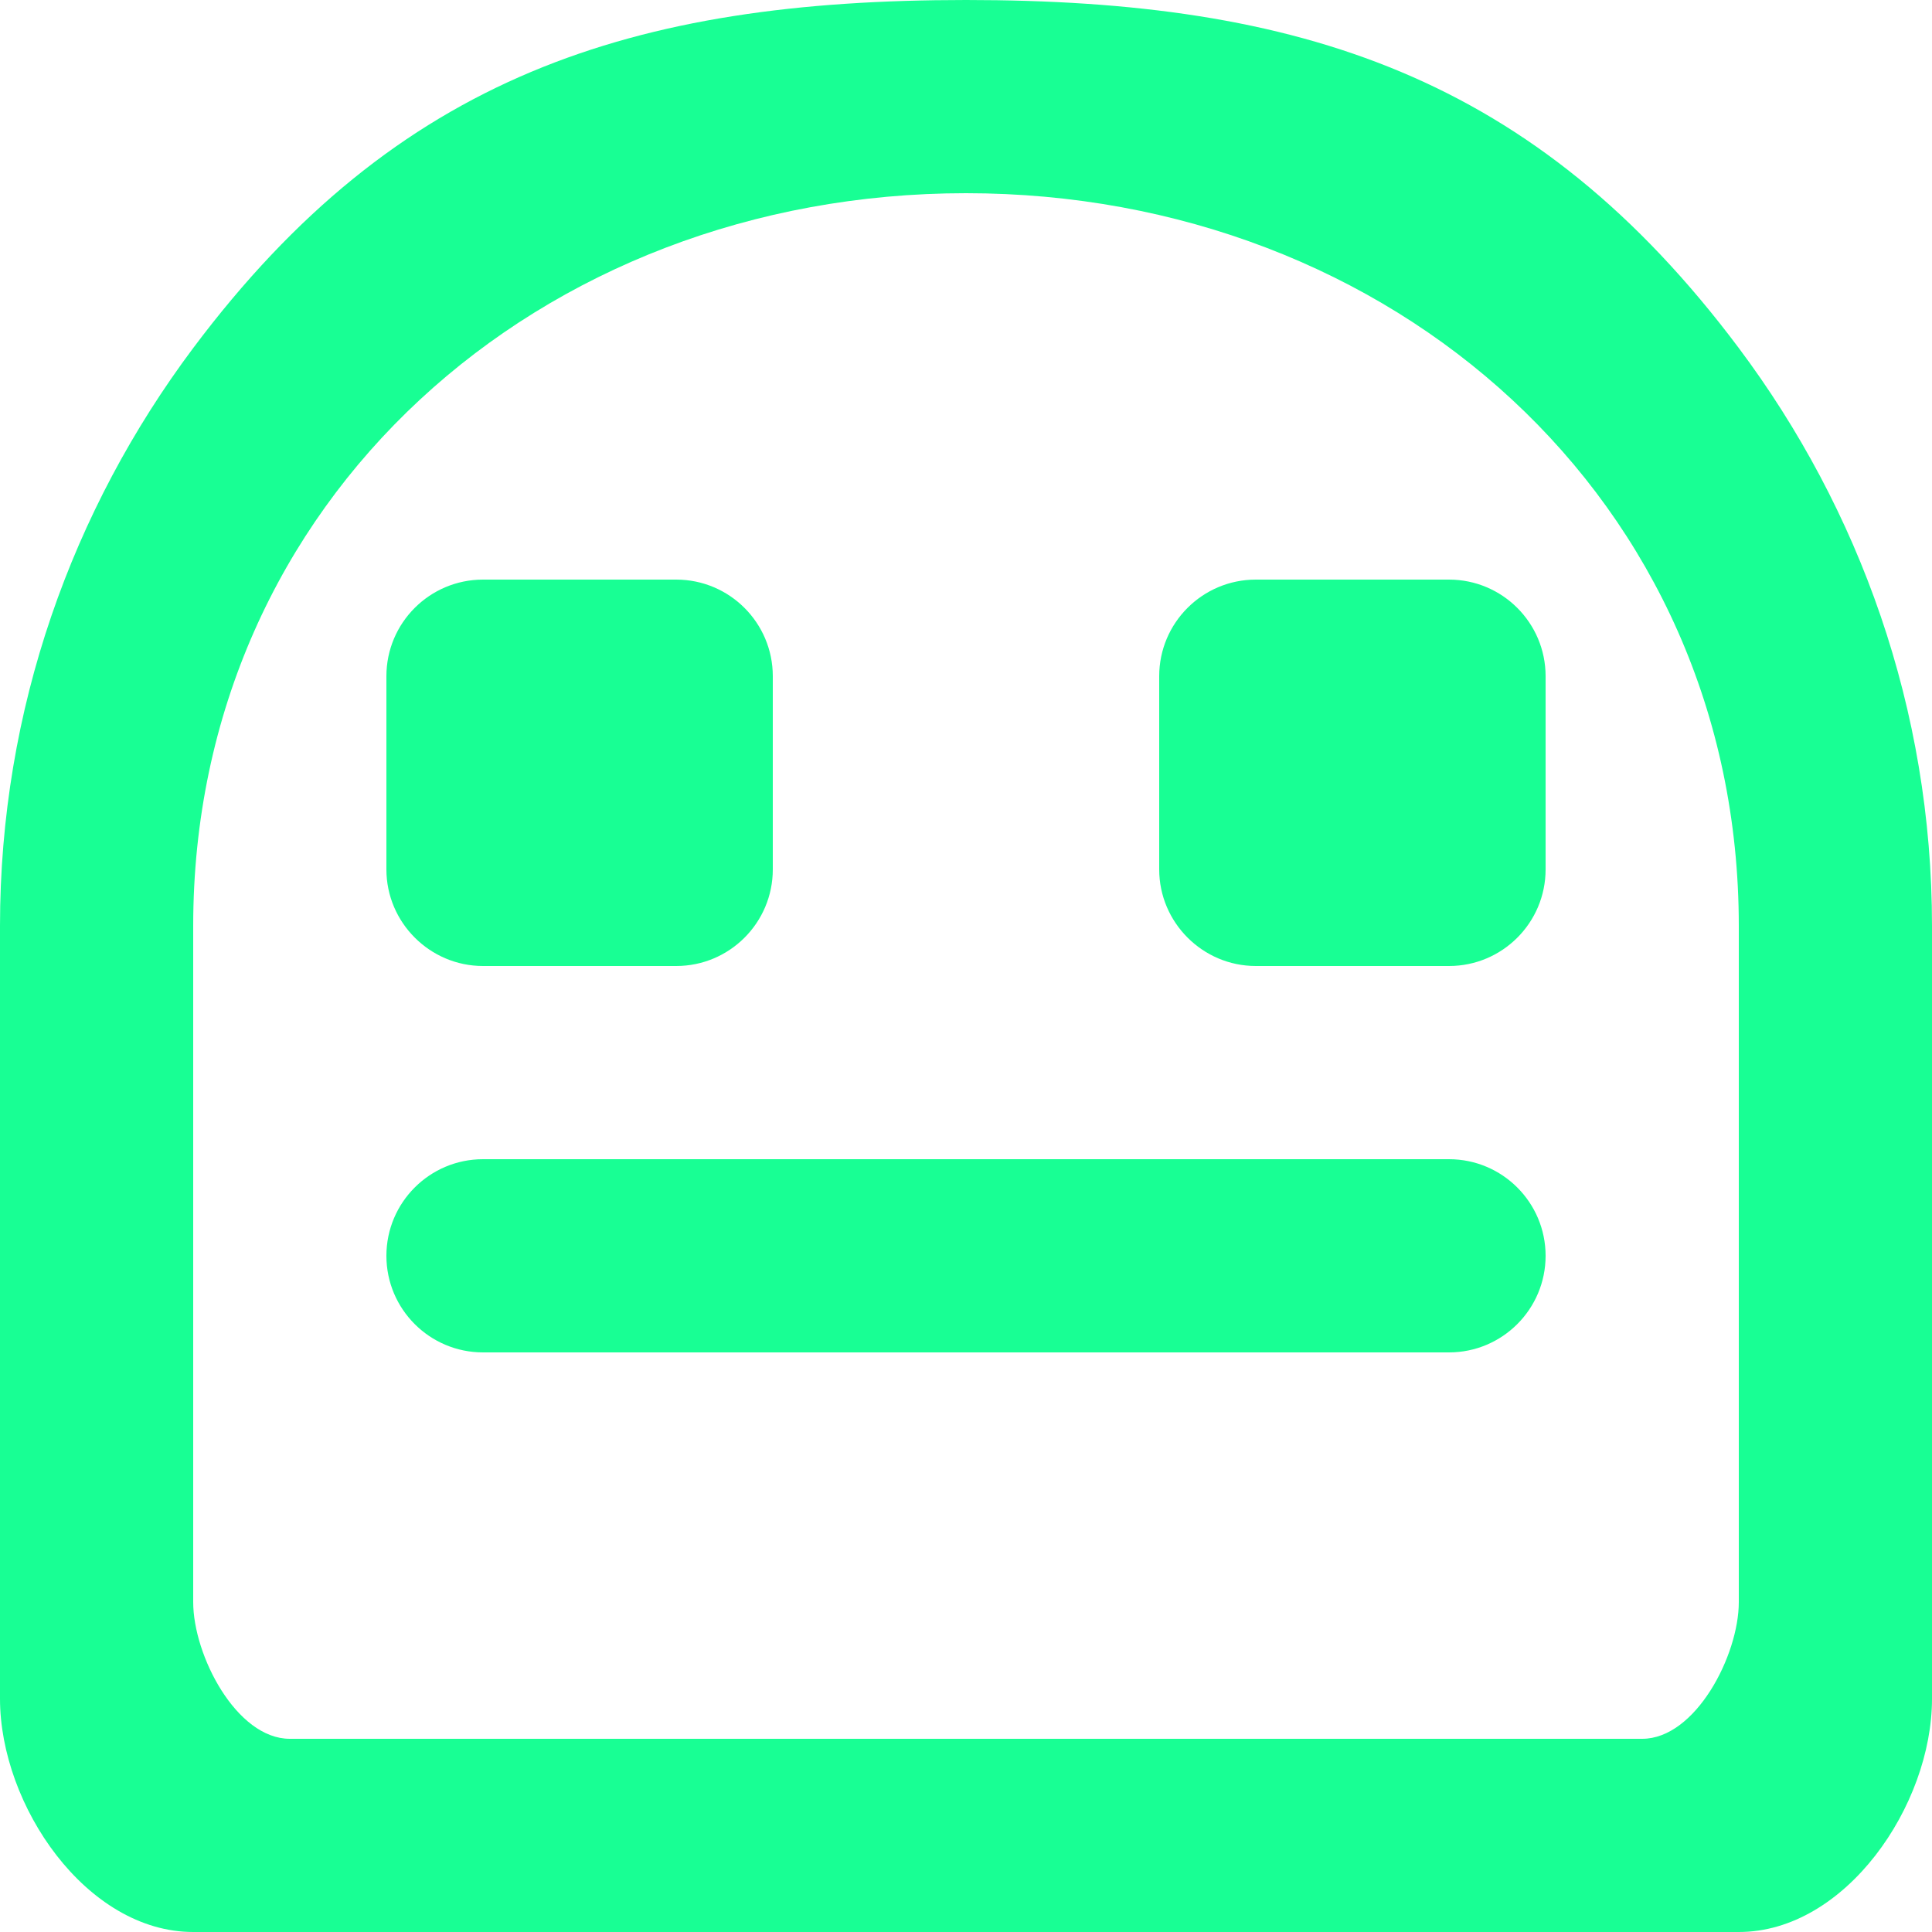 <?xml version="1.0" encoding="UTF-8" standalone="no"?>
<svg width="20px" height="20px" viewBox="0 0 20 20" version="1.1" xmlns="http://www.w3.org/2000/svg" xmlns:xlink="http://www.w3.org/1999/xlink">
    <!-- Generator: Sketch 3.8.1 (29687) - http://www.bohemiancoding.com/sketch -->
    <title>emoji_neutral [#527]</title>
    <desc>Created with Sketch.</desc>
    <defs></defs>
    <g id="Page-1" stroke="none" stroke-width="1" fill="none" fill-rule="evenodd">
        <g id="Dribbble-Dark-Preview" transform="translate(-100, -5879)" fill="#18FF94">
            <g id="icons" transform="translate(56, 160)">
                <path d="M59,5725 C59.552,5725 60,5725.448 60,5726 L60,5728 C60,5728.552 59.552,5729 59,5729 L57,5729 C56.45,5729 56,5728.55 56,5728 L56,5726 C56,5725.448 56.448,5725 57,5725 L59,5725 Z M48,5728 L48,5726 C48,5725.448 48.448,5725 49,5725 L51,5725 C51.552,5725 52,5725.448 52,5726 L52,5728 C52,5728.552 51.552,5729 51,5729 L49,5729 C48.45,5729 48,5728.55 48,5728 L48,5728 Z M60,5732 C60,5732.552 59.552,5733 59,5733 L49,5733 C48.448,5733 48,5732.552 48,5732 L48,5732 C48,5731.448 48.448,5731 49,5731 L59,5731 C59.552,5731 60,5731.448 60,5732 L60,5732 Z M62,5735.585 C62,5736.137 61.552,5737 61,5737 L47,5737 C46.448,5737 46,5736.137 46,5735.585 L46,5728.585 C46,5724.174 49.589,5721 54,5721 C58.411,5721 62,5724.174 62,5728.585 L62,5735.585 Z M62,5722.603 C59.89,5719.785 57.453,5719 54,5719 C50.546,5719 48.11,5719.786 46,5722.603 C44.75,5724.273 44,5726.339 44,5728.585 L44,5736.585 C44,5737.69 44.895,5739 46,5739 L62,5739 C63.105,5739 64,5737.69 64,5736.585 L64,5728.585 C64,5726.339 63.25,5724.273 62,5722.603 L62,5722.603 Z" id="emoji_neutral-[#527]"></path>
            </g>
        </g>
    </g>
</svg>